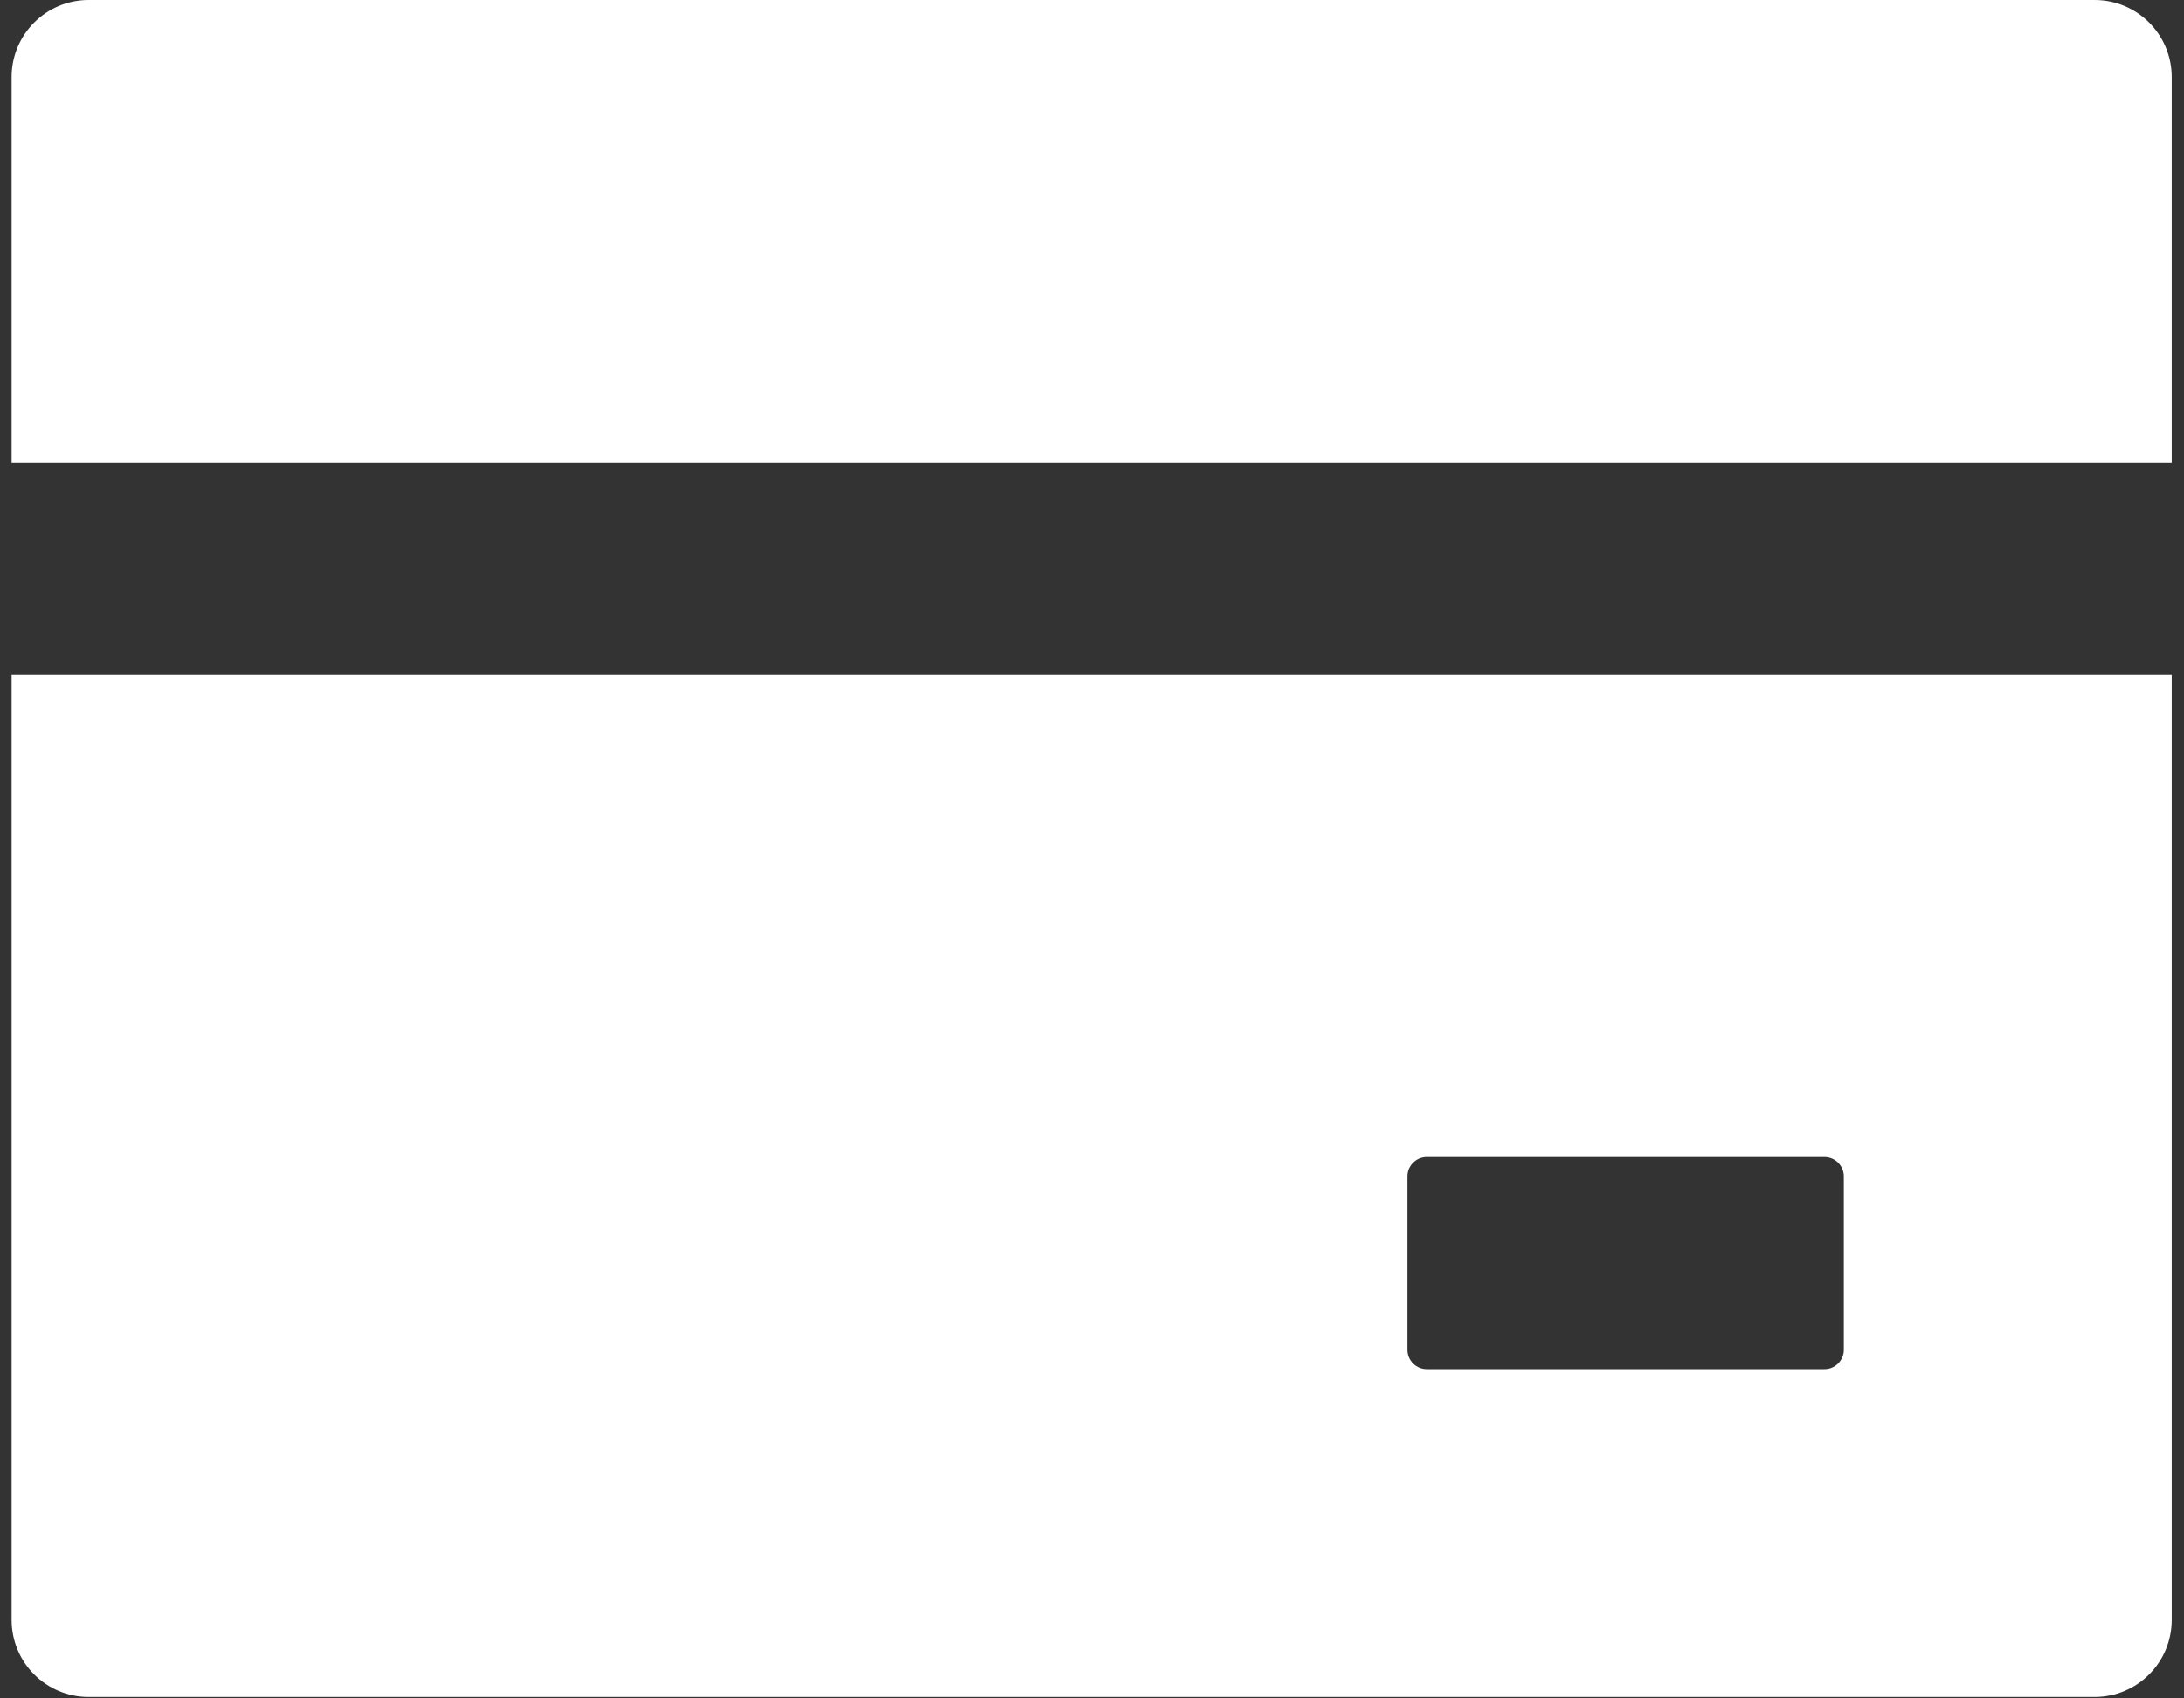 <svg width="45" height="35" viewBox="0 0 45 35" fill="none" xmlns="http://www.w3.org/2000/svg">
<rect x="0" y="0" width="45" height="35" fill="#333333" stroke="none"/>
<path d="M43.157 0H1.828C0.949 0 0.239 0.71 0.239 1.59V9.537H44.747V1.59C44.747 0.71 44.037 0 43.157 0ZM0.239 33.381C0.239 34.261 0.949 34.971 1.828 34.971H43.157C44.037 34.971 44.747 34.261 44.747 33.381V13.909H0.239V33.381ZM29 24.241C29 24.023 29.179 23.844 29.398 23.844H37.594C37.812 23.844 37.991 24.023 37.991 24.241V27.818C37.991 28.036 37.812 28.215 37.594 28.215H29.398C29.179 28.215 29 28.036 29 27.818V24.241Z" fill="white"/>
</svg>
